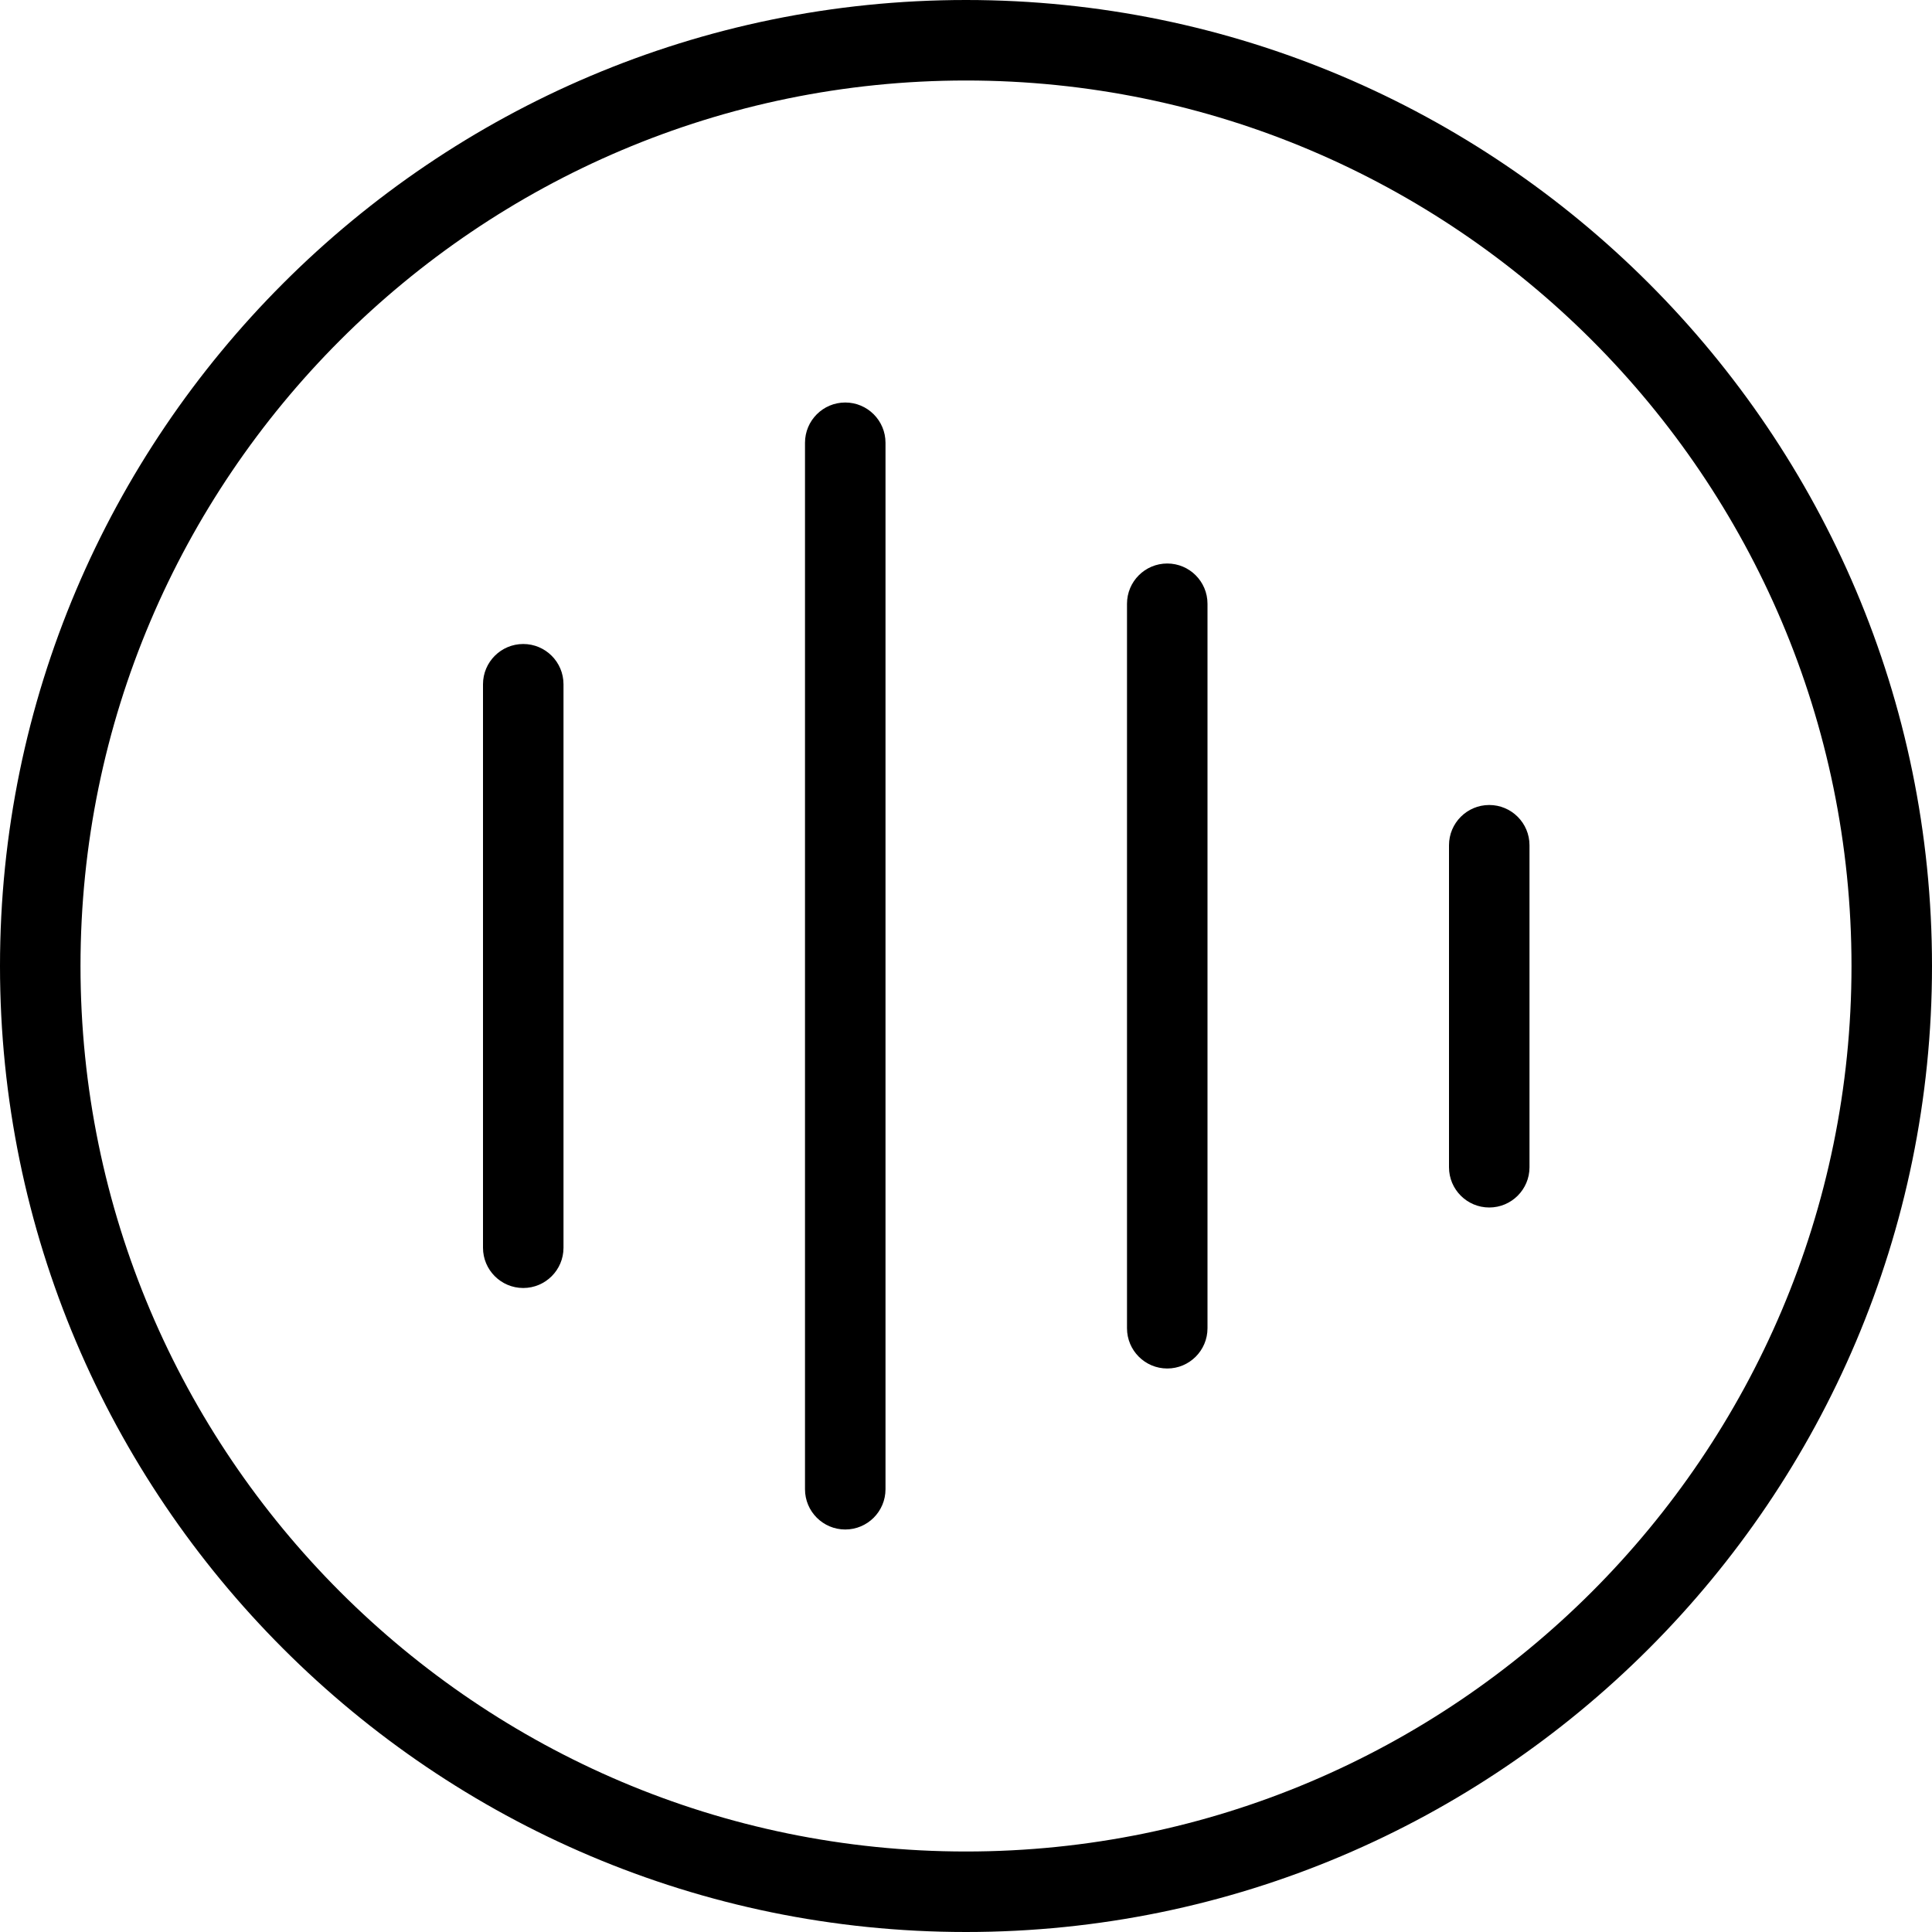 <?xml version="1.0" encoding="UTF-8"?>
<svg xmlns="http://www.w3.org/2000/svg" id="Layer_1" data-name="Layer 1" viewBox="0 0 24 24">
  <path d="m12,0C5.383,0,0,5.383,0,12s5.383,12,12,12,12-5.383,12-12S18.617,0,12,0Zm0,23c-6.065,0-11-4.935-11-11S5.935,1,12,1s11,4.935,11,11-4.935,11-11,11Zm-1-17.5v13c0,.276-.224.5-.5.5s-.5-.224-.5-.5V5.5c0-.276.224-.5.5-.5s.5.224.5.5Zm-4,3v7c0,.276-.224.5-.5.5s-.5-.224-.5-.5v-7c0-.276.224-.5.5-.5s.5.224.5.5Zm8-1v9c0,.276-.224.5-.5.5s-.5-.224-.5-.5V7.5c0-.276.224-.5.5-.5s.5.224.5.5Zm4,3v4c0,.276-.224.5-.5.5s-.5-.224-.5-.5v-4c0-.276.224-.5.5-.5s.5.224.5.5Z"/>
</svg>
